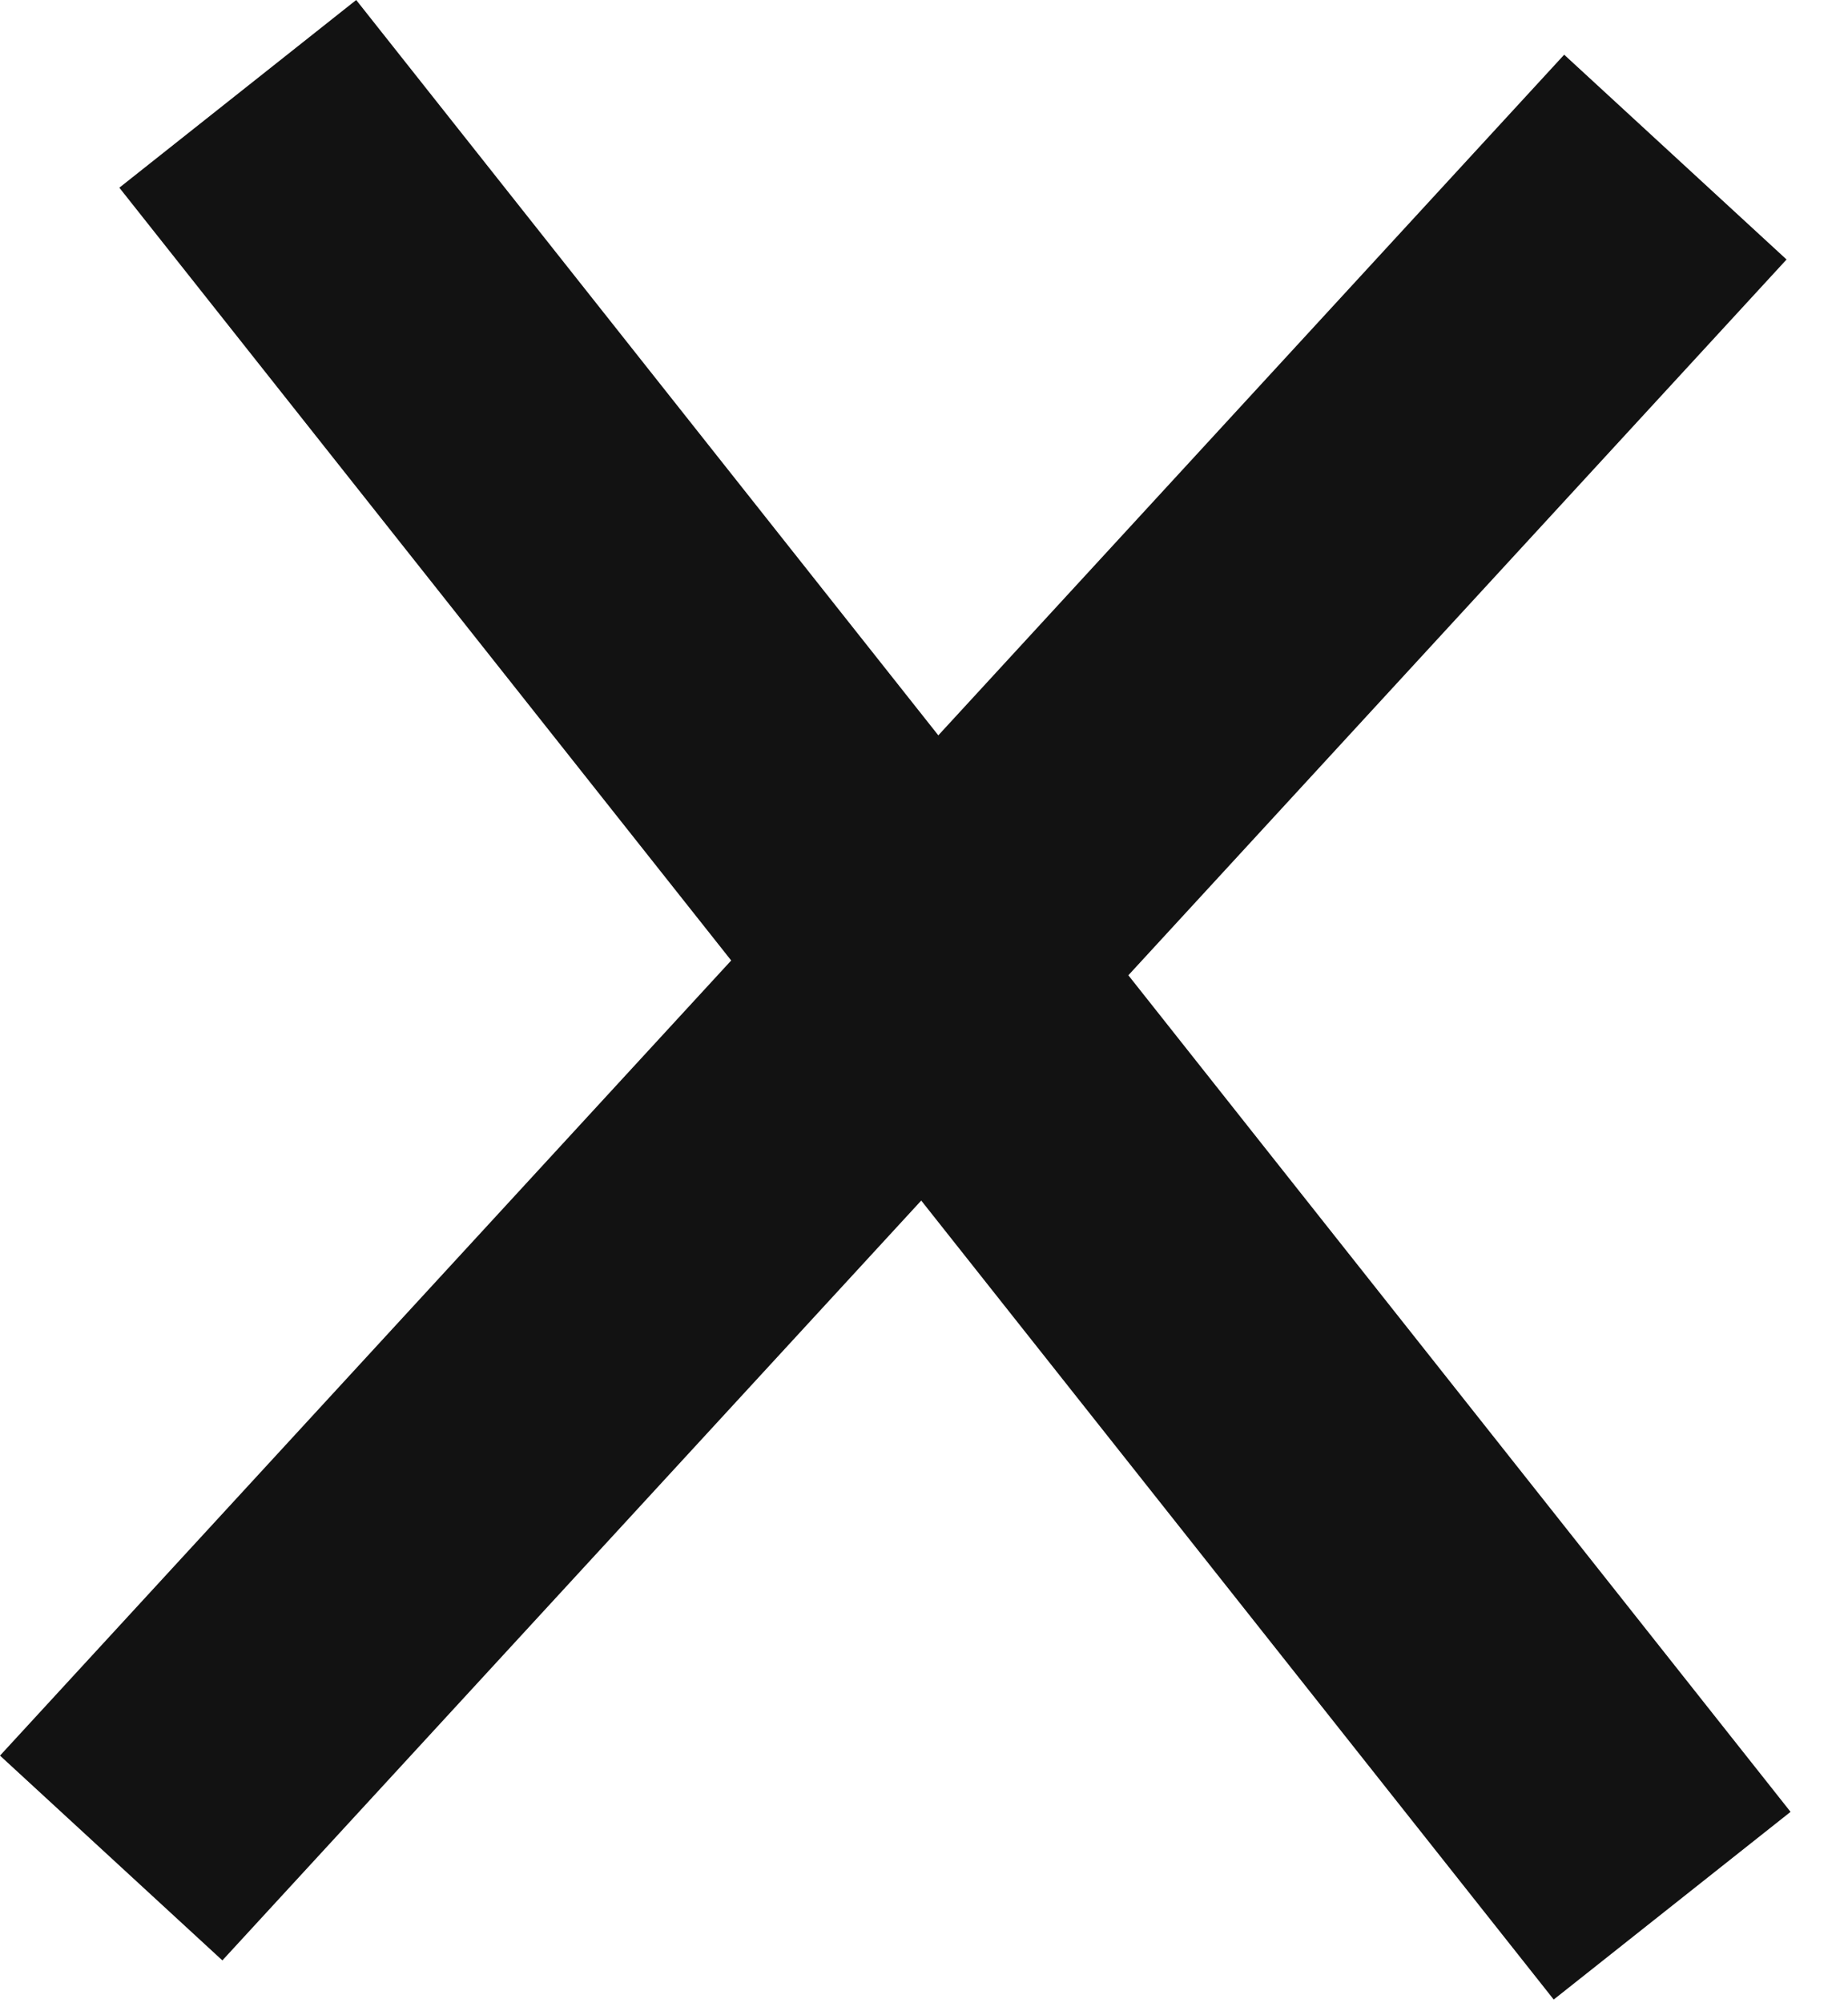 <svg width="12" height="13" viewBox="0 0 12 13" fill="none" xmlns="http://www.w3.org/2000/svg">
<path fill-rule="evenodd" clip-rule="evenodd" d="M2.313 0L0.775 1.218L4.748 6.233L0 11.393L1.444 12.722L5.982 7.791L10.089 12.976L11.627 11.758L7.327 6.329L11.601 1.684L10.157 0.355L6.093 4.772L2.313 0Z" fill="#121212"/>
</svg>
